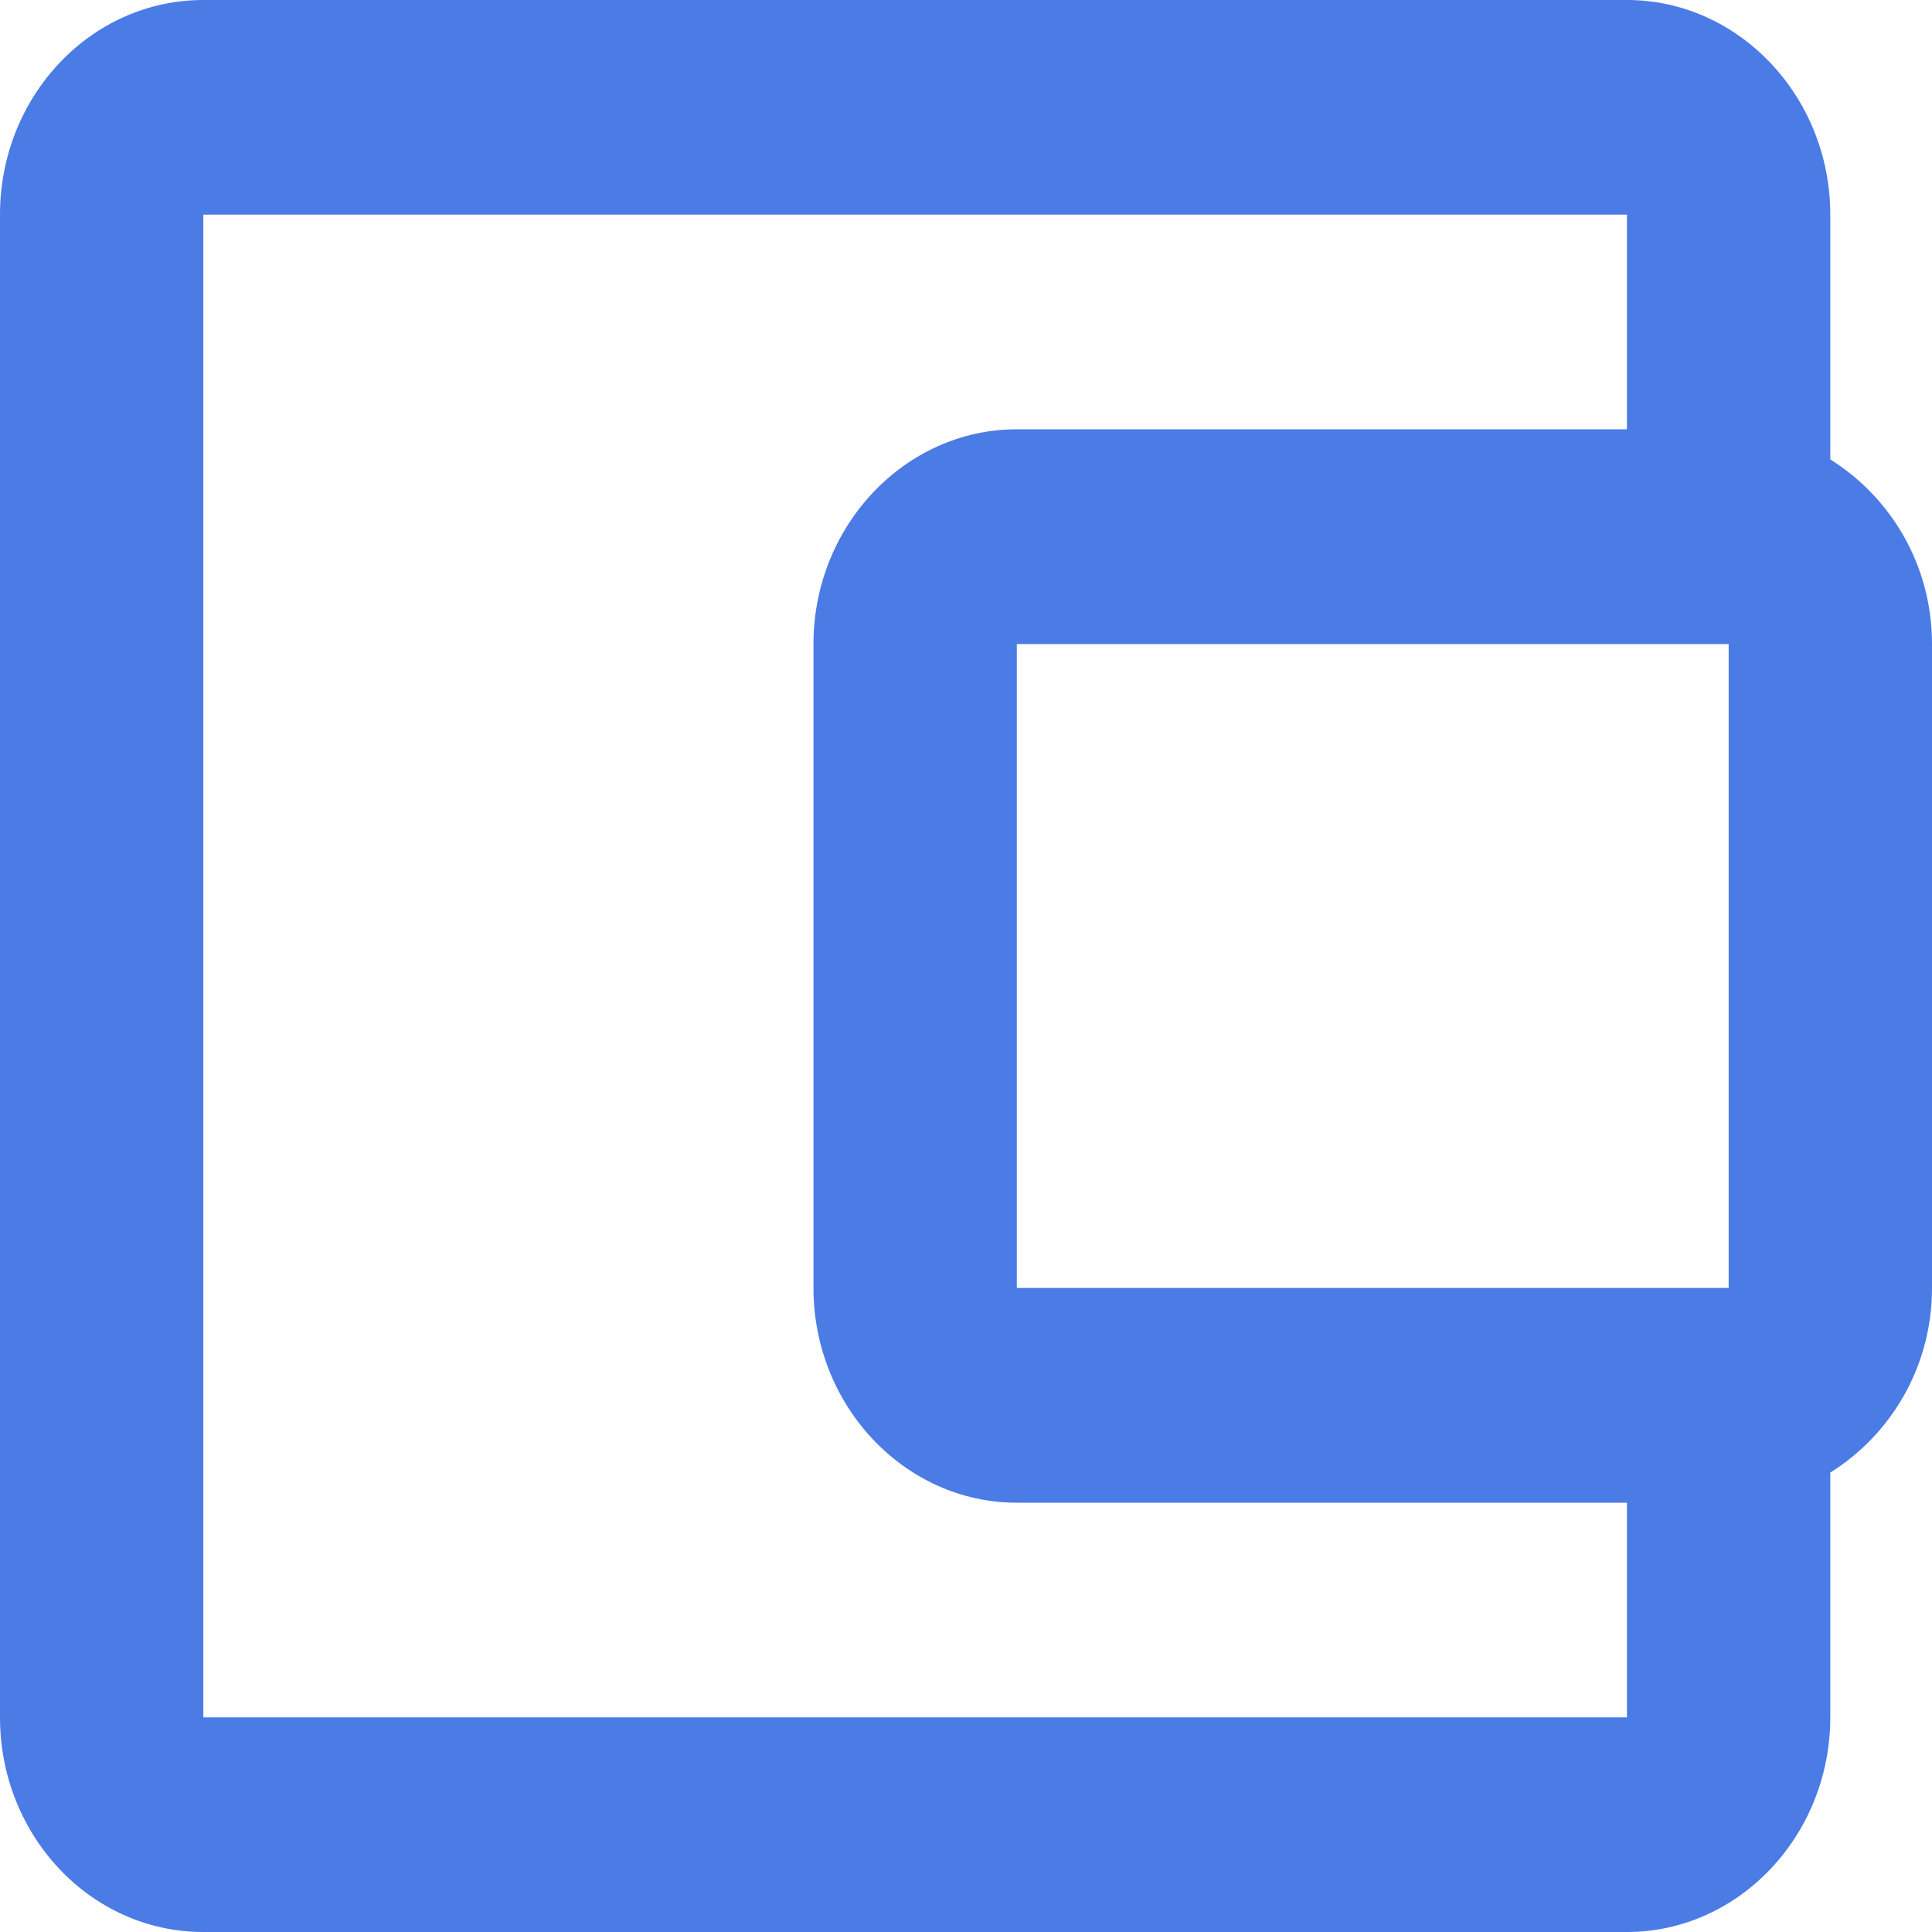 <svg width="20" height="20" viewBox="0 0 20 20" fill="none" xmlns="http://www.w3.org/2000/svg">
<path d="M18.947 4.756V2.222C18.947 1 18 0 16.842 0H2.105C0.937 0 0 1 0 2.222V17.778C0 19 0.937 20 2.105 20H16.842C18 20 18.947 19 18.947 17.778V15.244C19.568 14.856 20 14.156 20 13.333V6.667C20 5.844 19.568 5.144 18.947 4.756ZM17.895 6.667V13.333H10.526V6.667H17.895ZM2.105 17.778V2.222H16.842V4.444H10.526C9.368 4.444 8.421 5.444 8.421 6.667V13.333C8.421 14.556 9.368 15.556 10.526 15.556H16.842V17.778H2.105Z" fill="#4B7BE5"/>
</svg>
